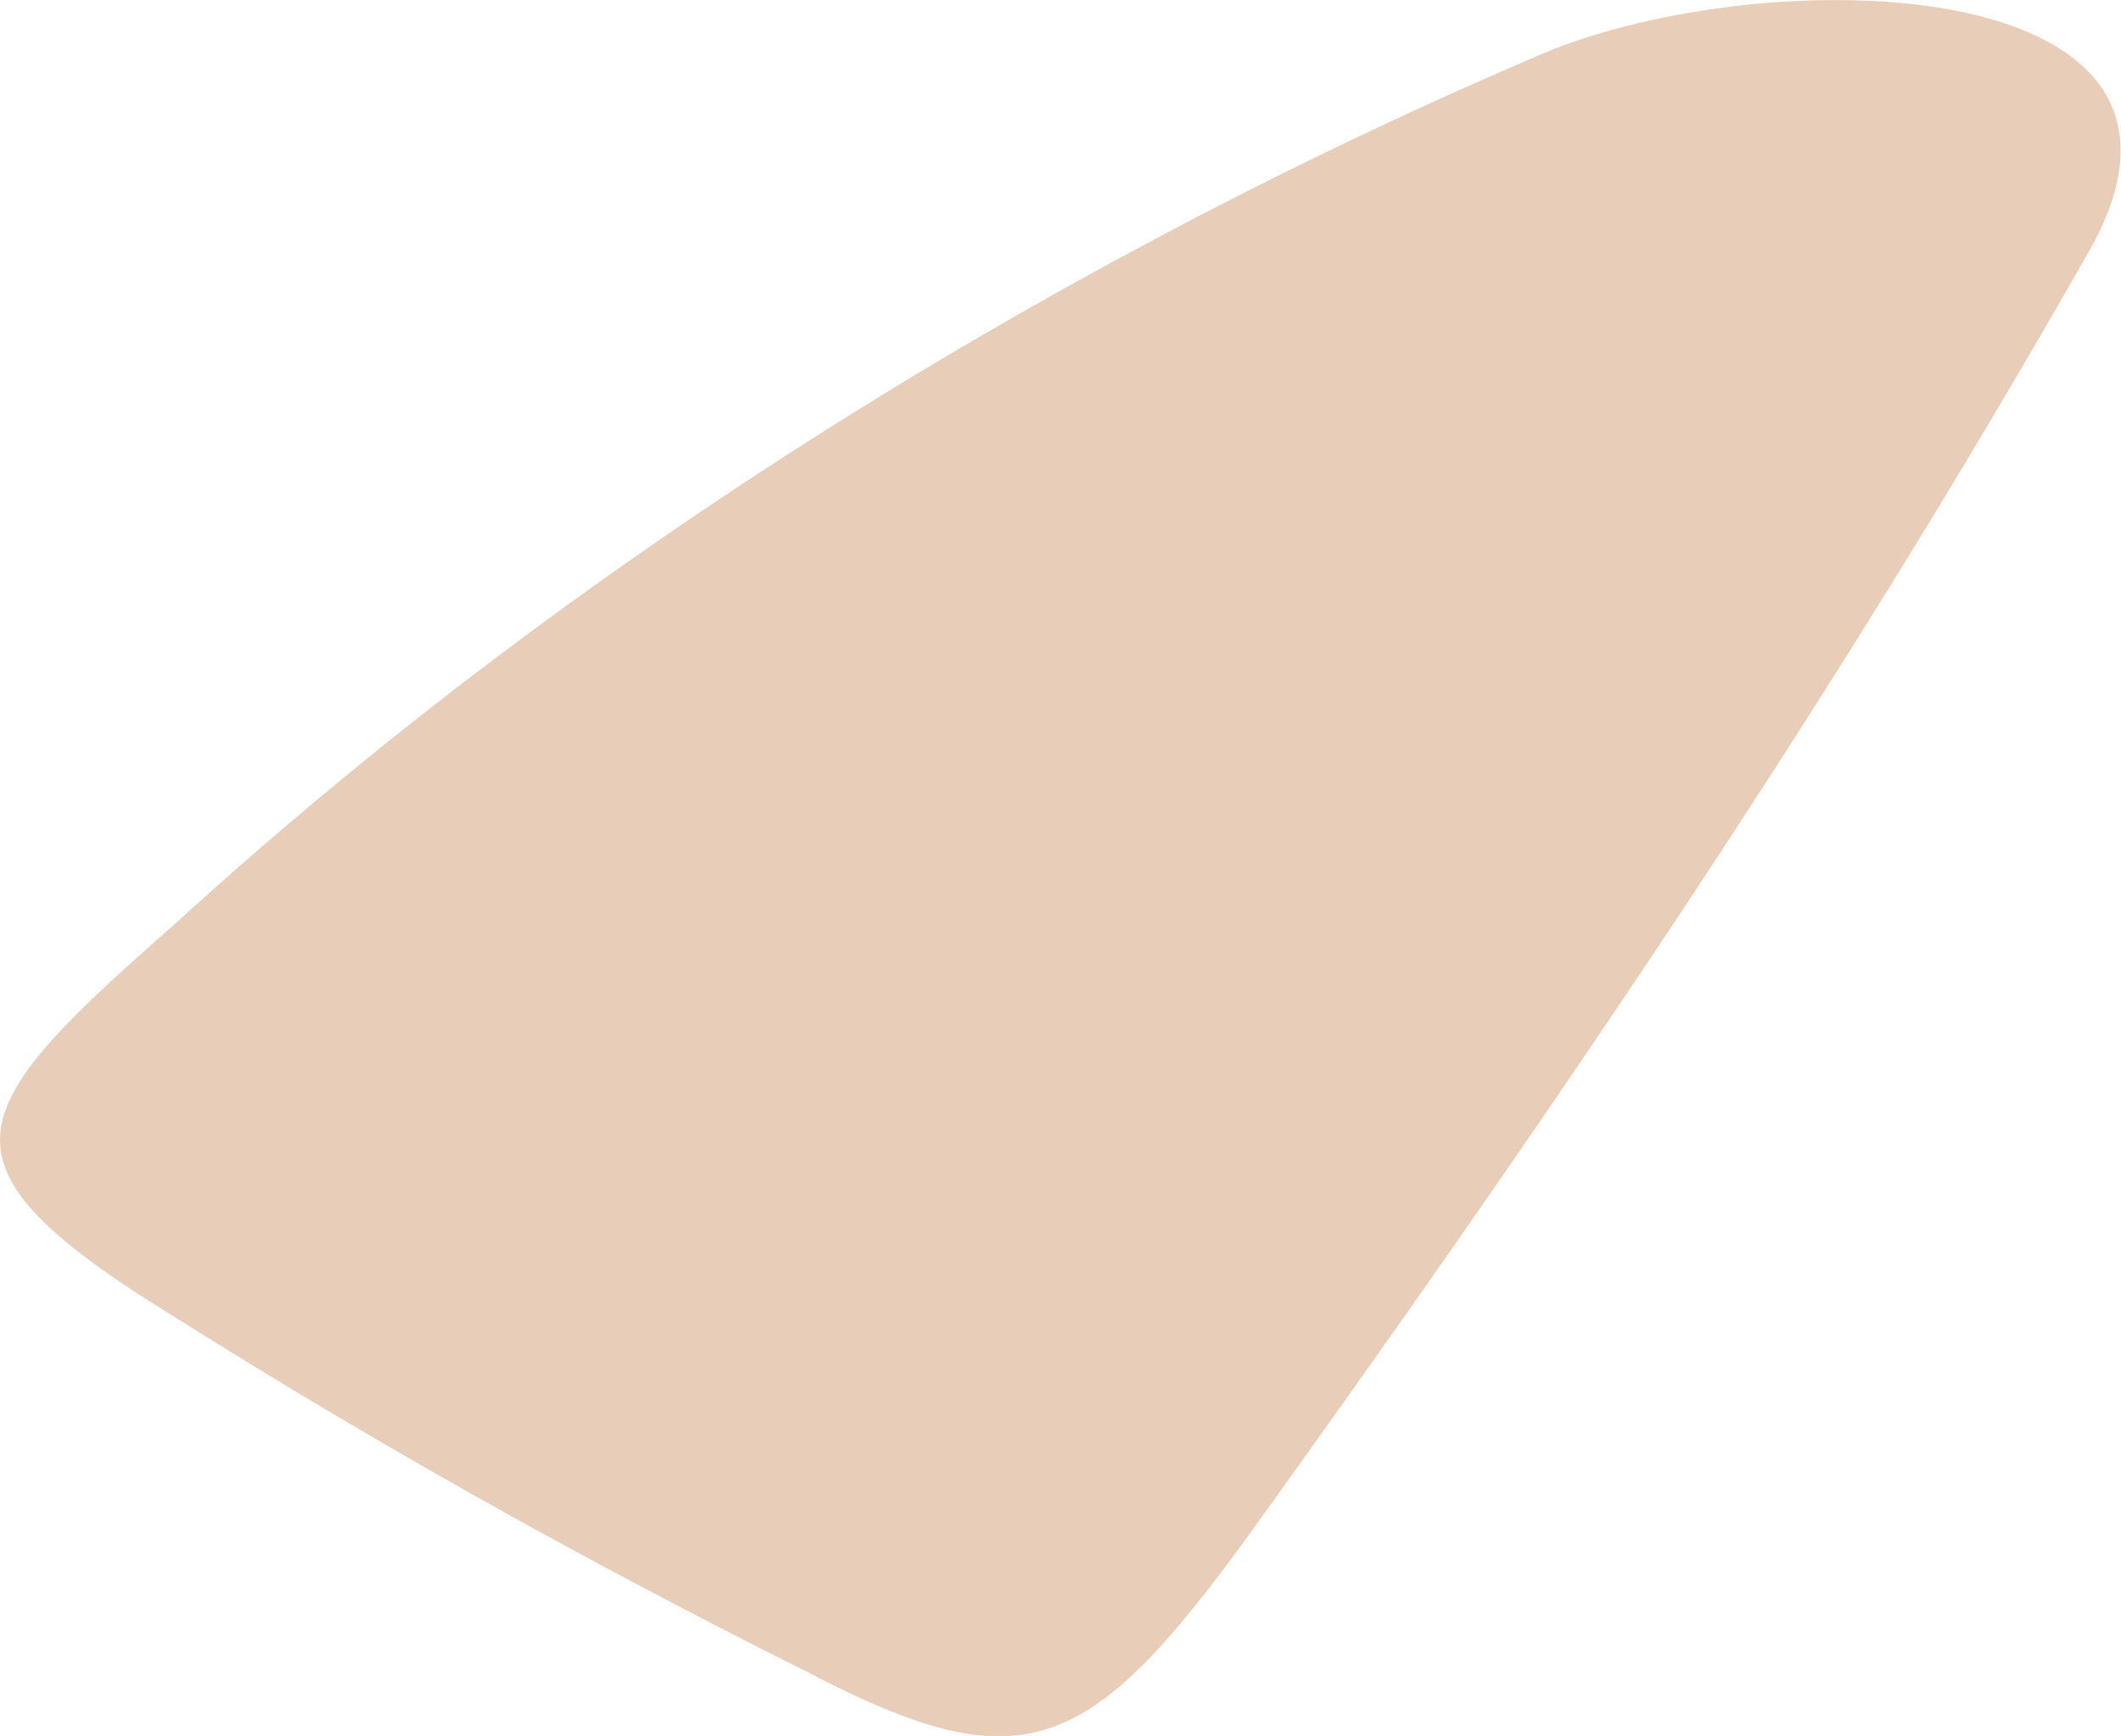 <svg xmlns="http://www.w3.org/2000/svg" viewBox="43.843 13.793 13.49 11.04">
	<path d="M 44.949 19.675 C 47.935 16.946 51.271 15.139 53.727 14.104 C 55.212 13.53 58.067 13.647 57.154 15.348 C 55.889 17.573 54.372 19.954 51.92 23.368 C 50.784 24.965 50.393 25.169 48.946 24.41 C 47.473 23.674 46.082 22.89 44.693 22.004 C 43.402 21.152 43.658 20.808 44.949 19.675" fill="#e8ceb8"/>
</svg>